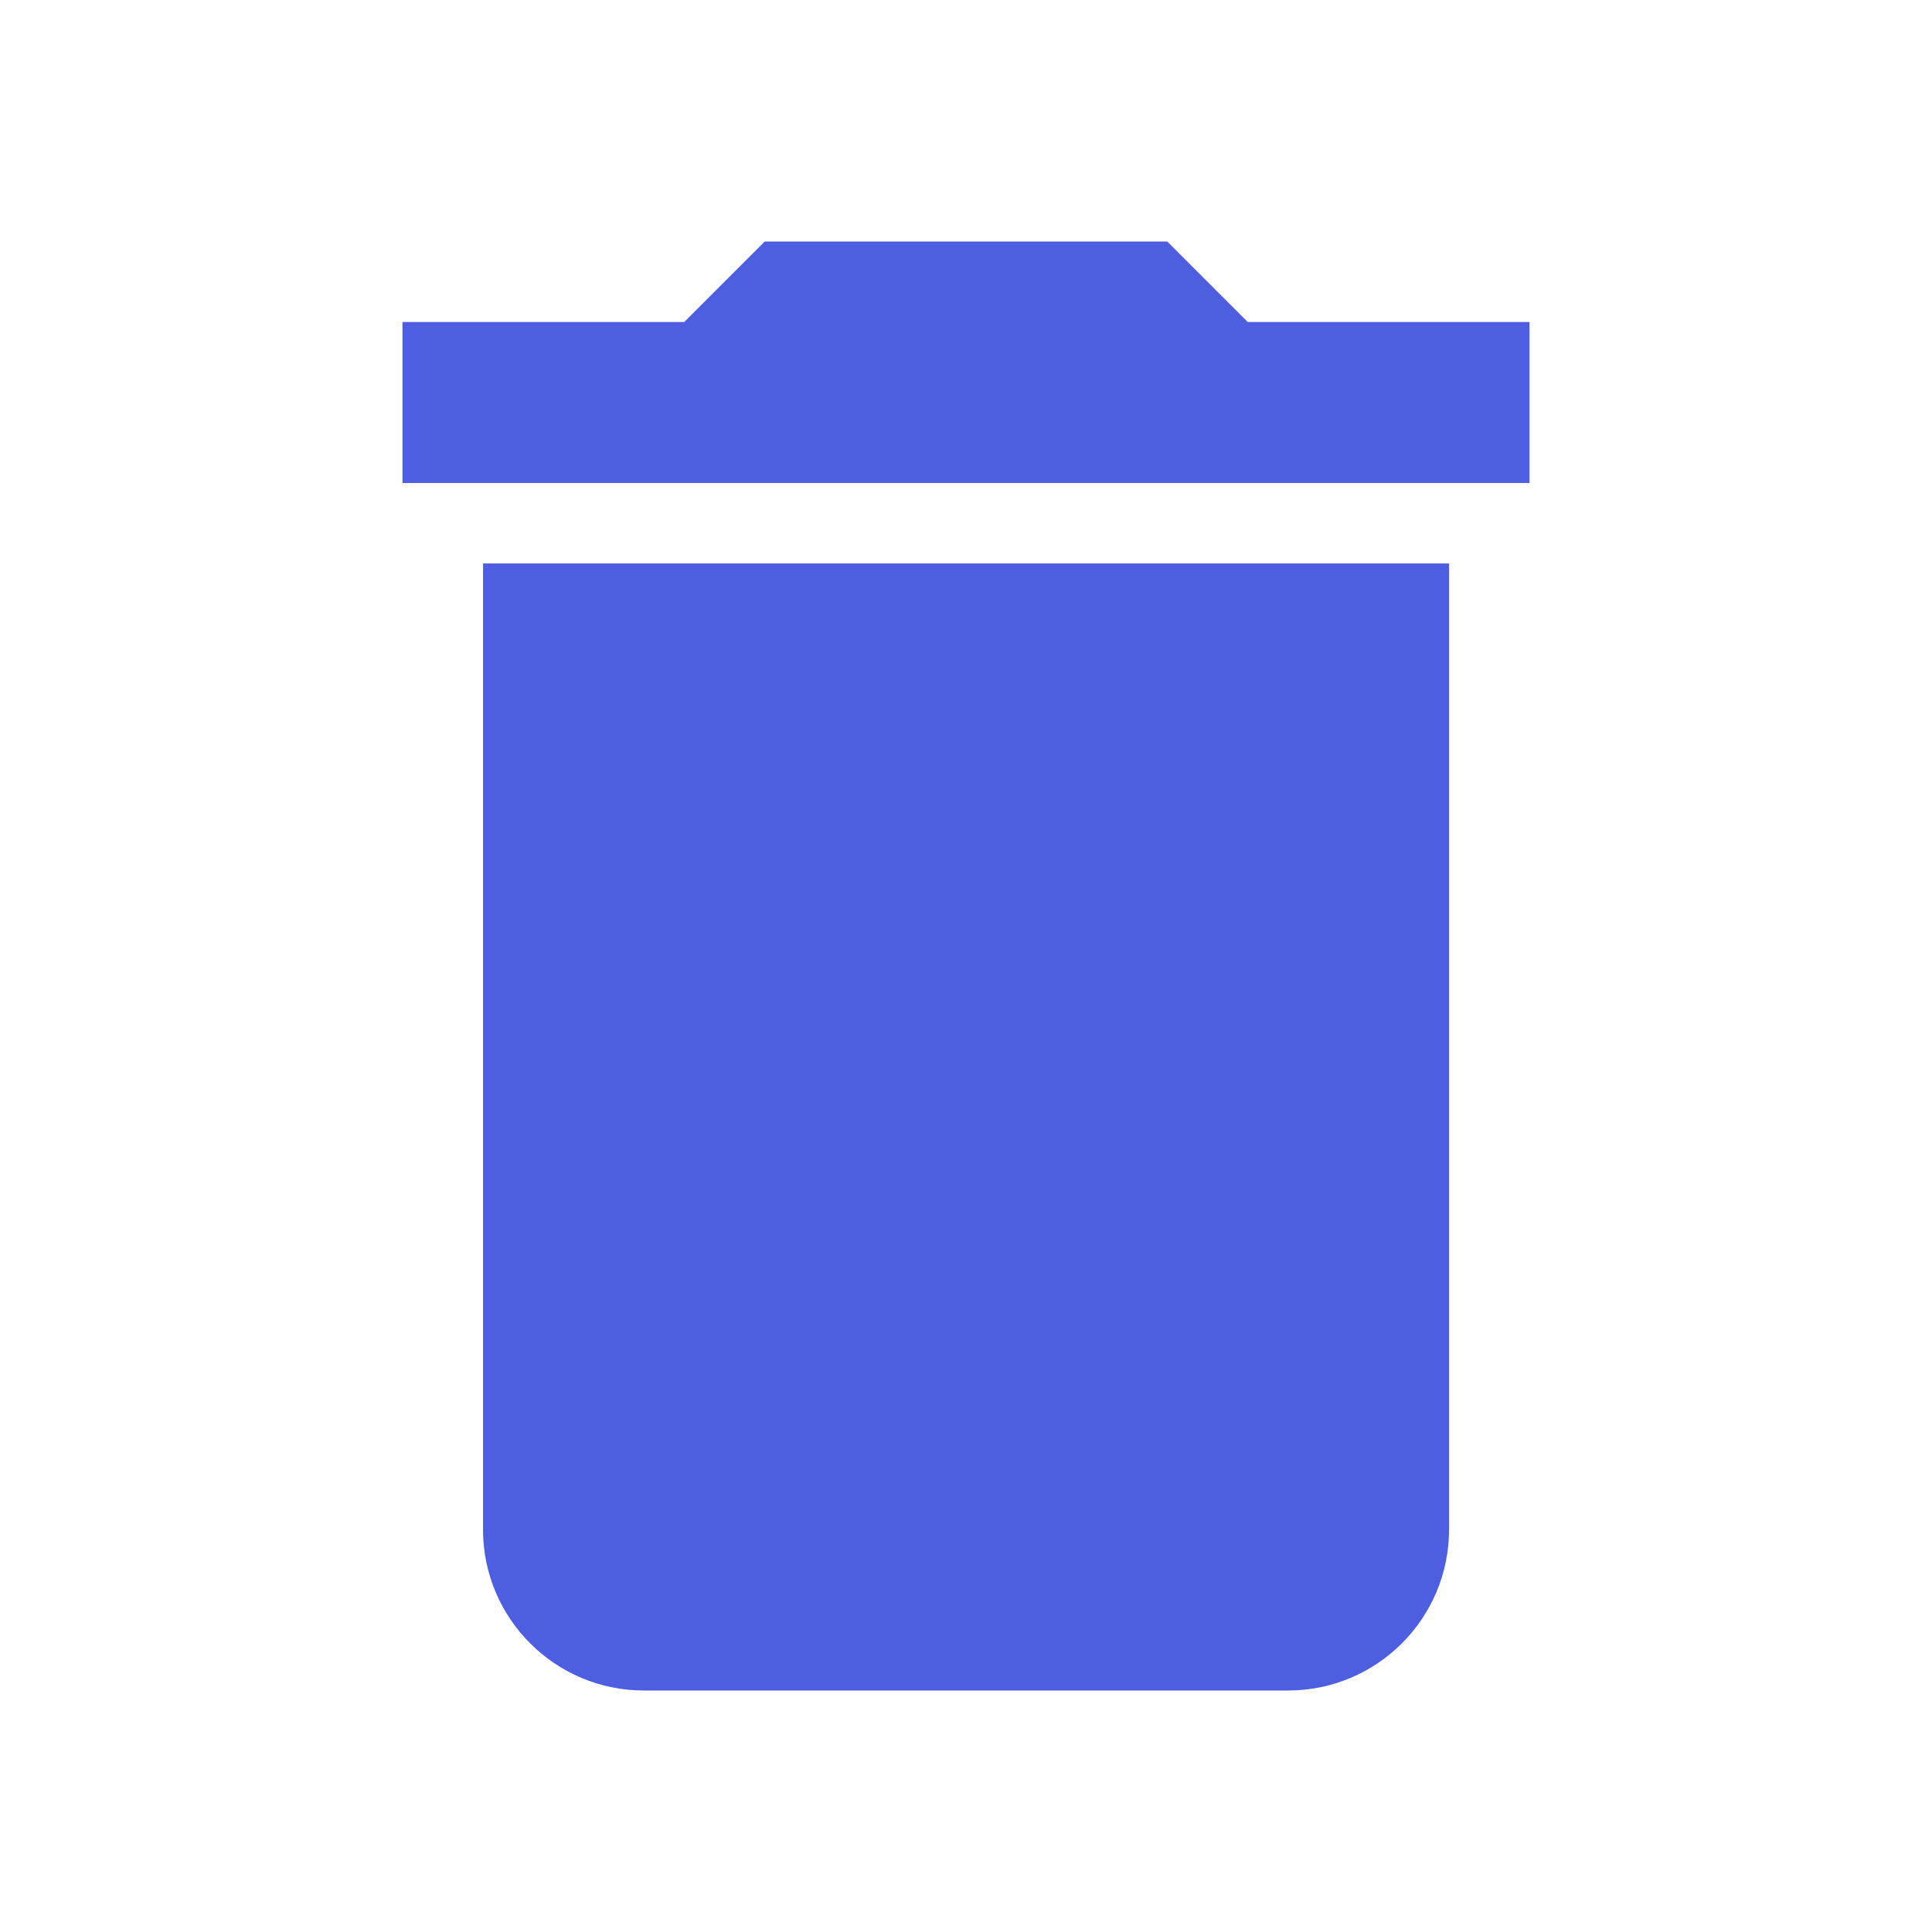 <svg xmlns="http://www.w3.org/2000/svg" height="18px" viewBox="0 0 32 32" width="18px" fill="#4d5ee0">
<path d="M25.333 5.333h-4.667l-1.333-1.333h-6.667l-1.333 1.333h-4.667v2.667h18.667zM8 25.333c0 1.473 1.194 2.667 2.667 2.667v0h10.667c1.473 0 2.667-1.194 2.667-2.667v0-16h-16v16z"></path>
</svg>
